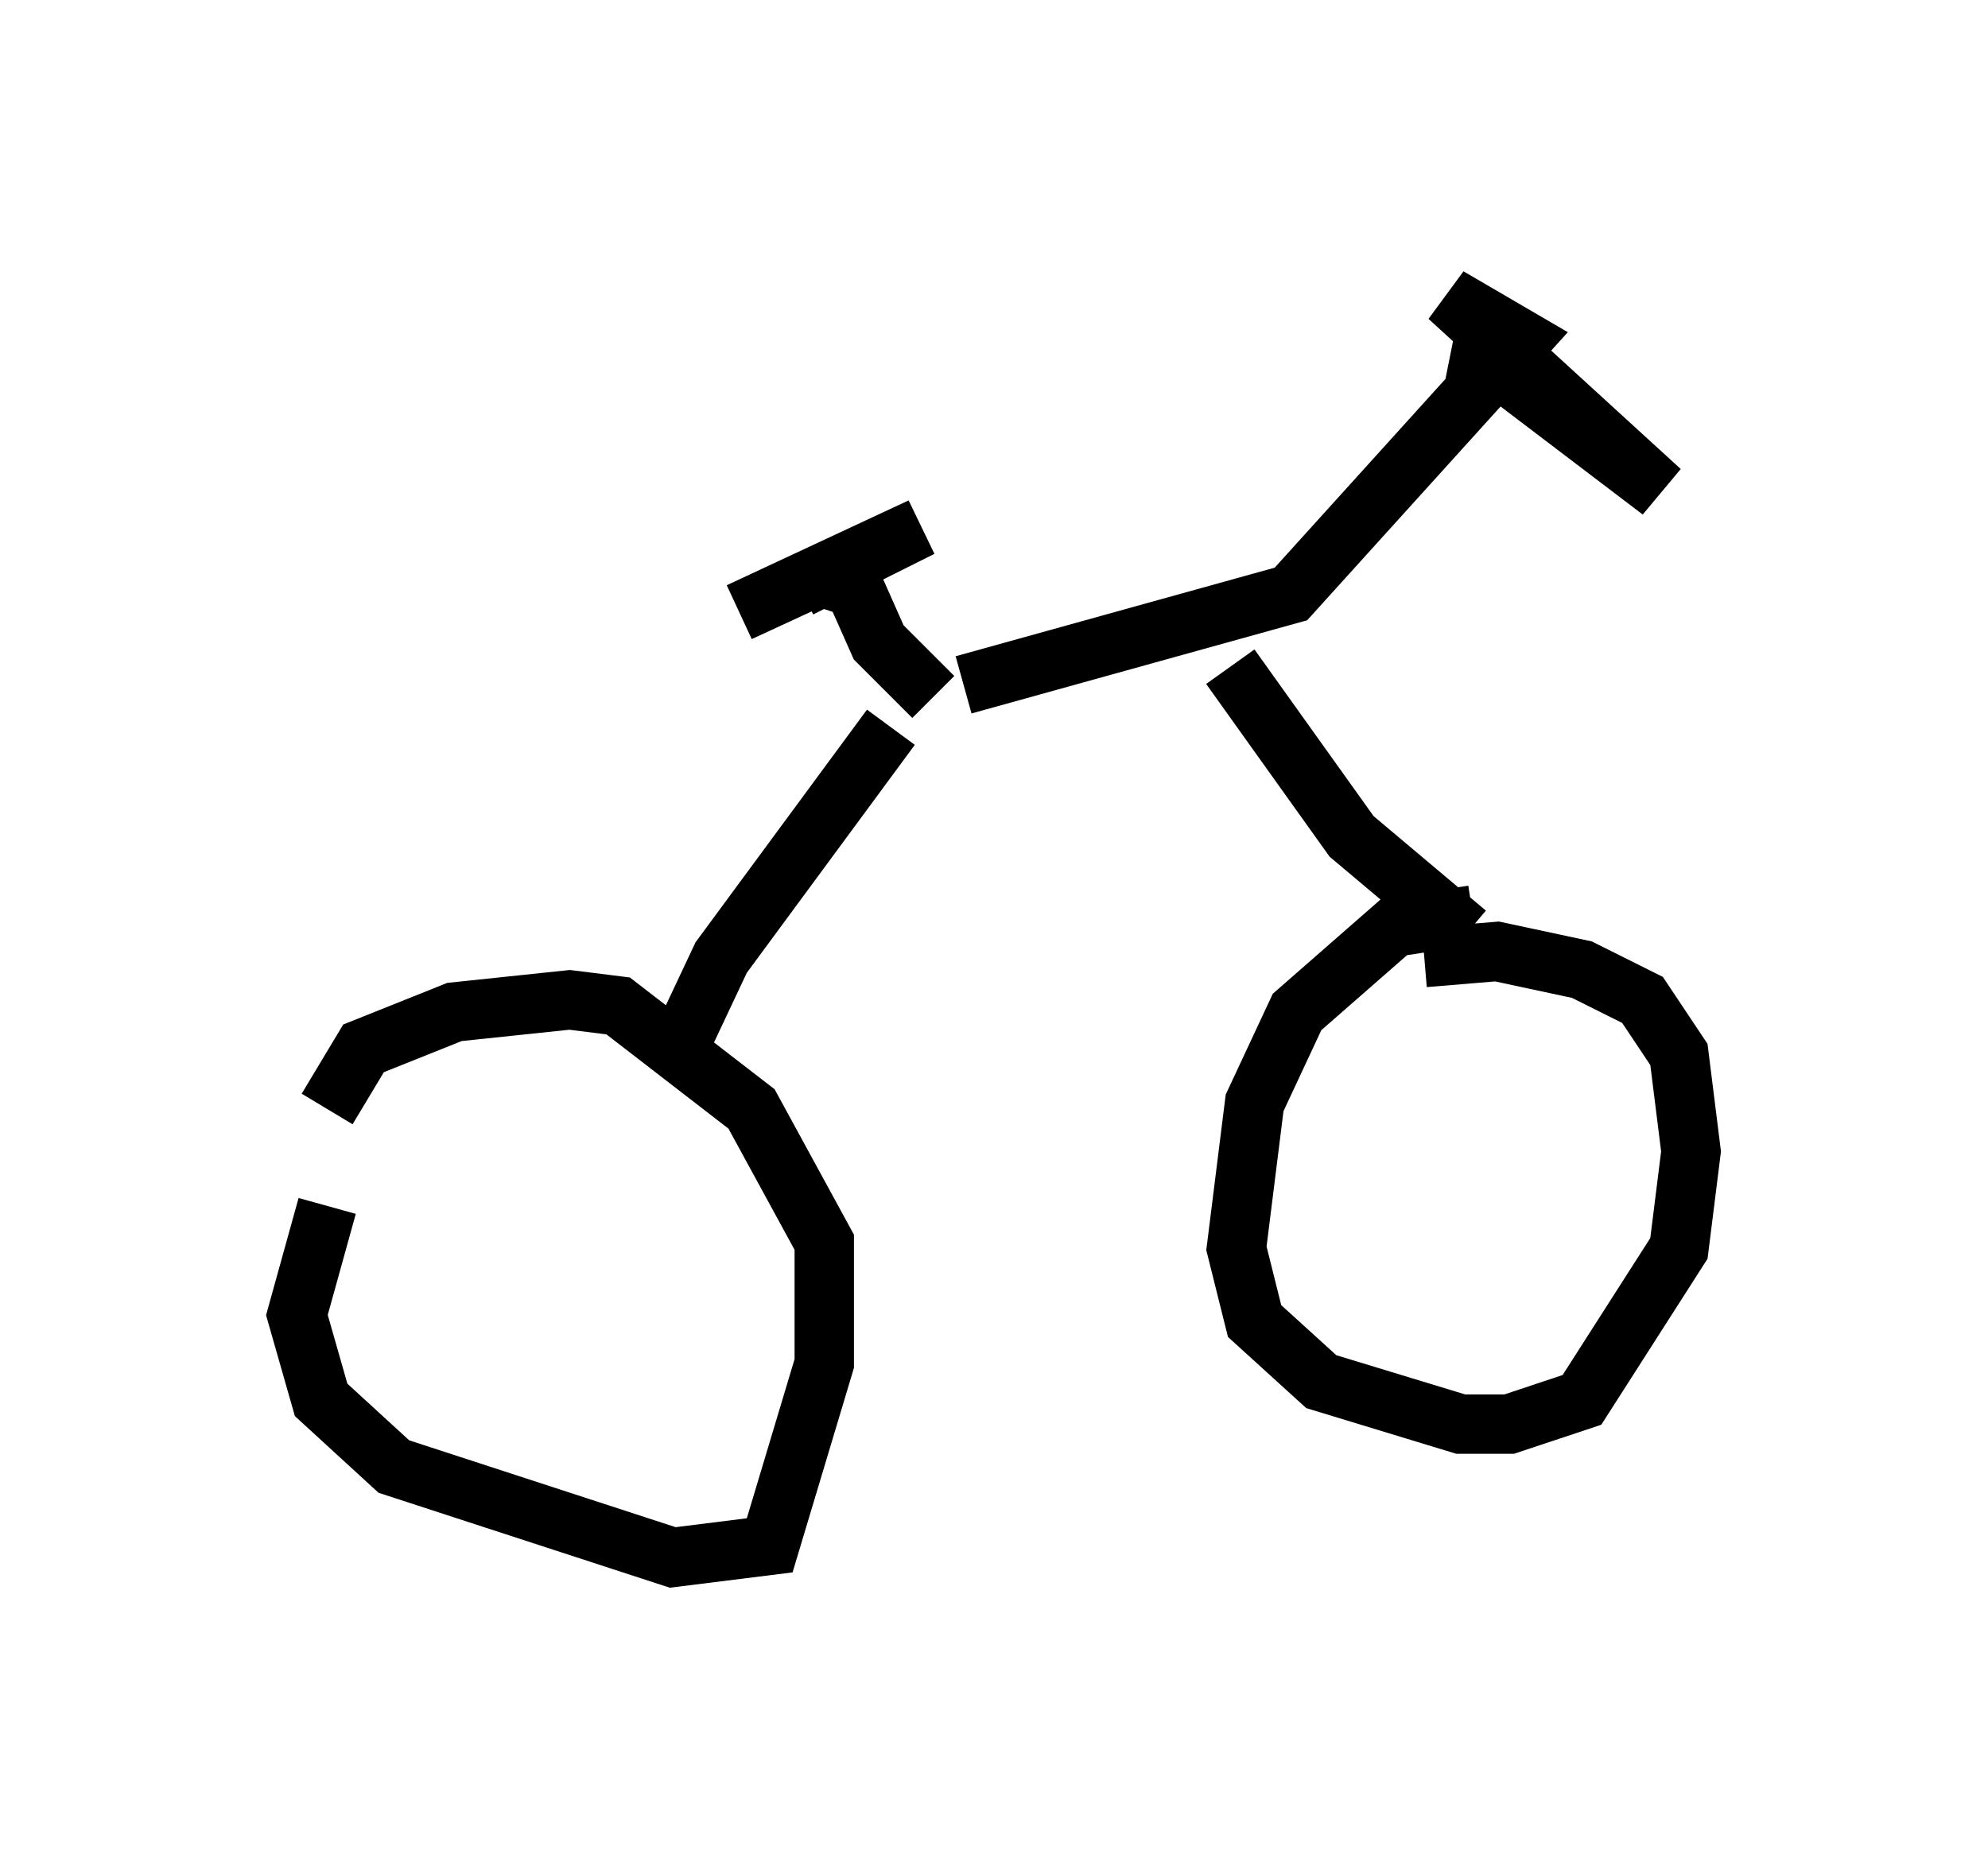<?xml version="1.0" encoding="utf-8" ?>
<svg baseProfile="full" height="31.234" version="1.1" width="33.479" xmlns="http://www.w3.org/2000/svg" xmlns:ev="http://www.w3.org/2001/xml-events" xmlns:xlink="http://www.w3.org/1999/xlink"><defs /><rect fill="white" height="31.234" width="33.479" x="0" y="0" /><path d="M6.531, 19.394 m-1.021, 0.919 l-0.51, 1.838 0.408, 1.429 l1.225, 1.123 4.696, 1.531 l1.633, -0.204 0.919, -3.063 l0.0, -2.042 -1.225, -2.246 l-2.246, -1.735 -0.817, -0.102 l-1.94, 0.204 -1.531, 0.613 l-0.613, 1.021 m19.294, -3.267 l-1.327, 0.204 -1.633, 1.429 l-0.715, 1.531 -0.306, 2.45 l0.306, 1.225 1.123, 1.021 l2.348, 0.715 0.817, 0.0 l1.225, -0.408 1.633, -2.552 l0.204, -1.633 -0.204, -1.633 l-0.613, -0.919 -1.021, -0.51 l-1.429, -0.306 -1.225, 0.102 m-12.658, 1.735 l0.817, -1.735 2.858, -3.879 m9.698, 3.471 l-1.94, -1.633 -2.042, -2.858 m-4.492, 0.306 l5.513, -1.531 3.879, -4.288 l-1.225, -0.715 3.573, 3.267 l-2.552, -1.94 -1.021, -0.204 m-8.677, 5.615 l-0.919, -0.919 -0.408, -0.919 l-0.613, -0.204 -1.327, 0.613 l3.063, -1.429 -2.042, 1.021 " fill="none" stroke="black" stroke-width="1" /></svg>